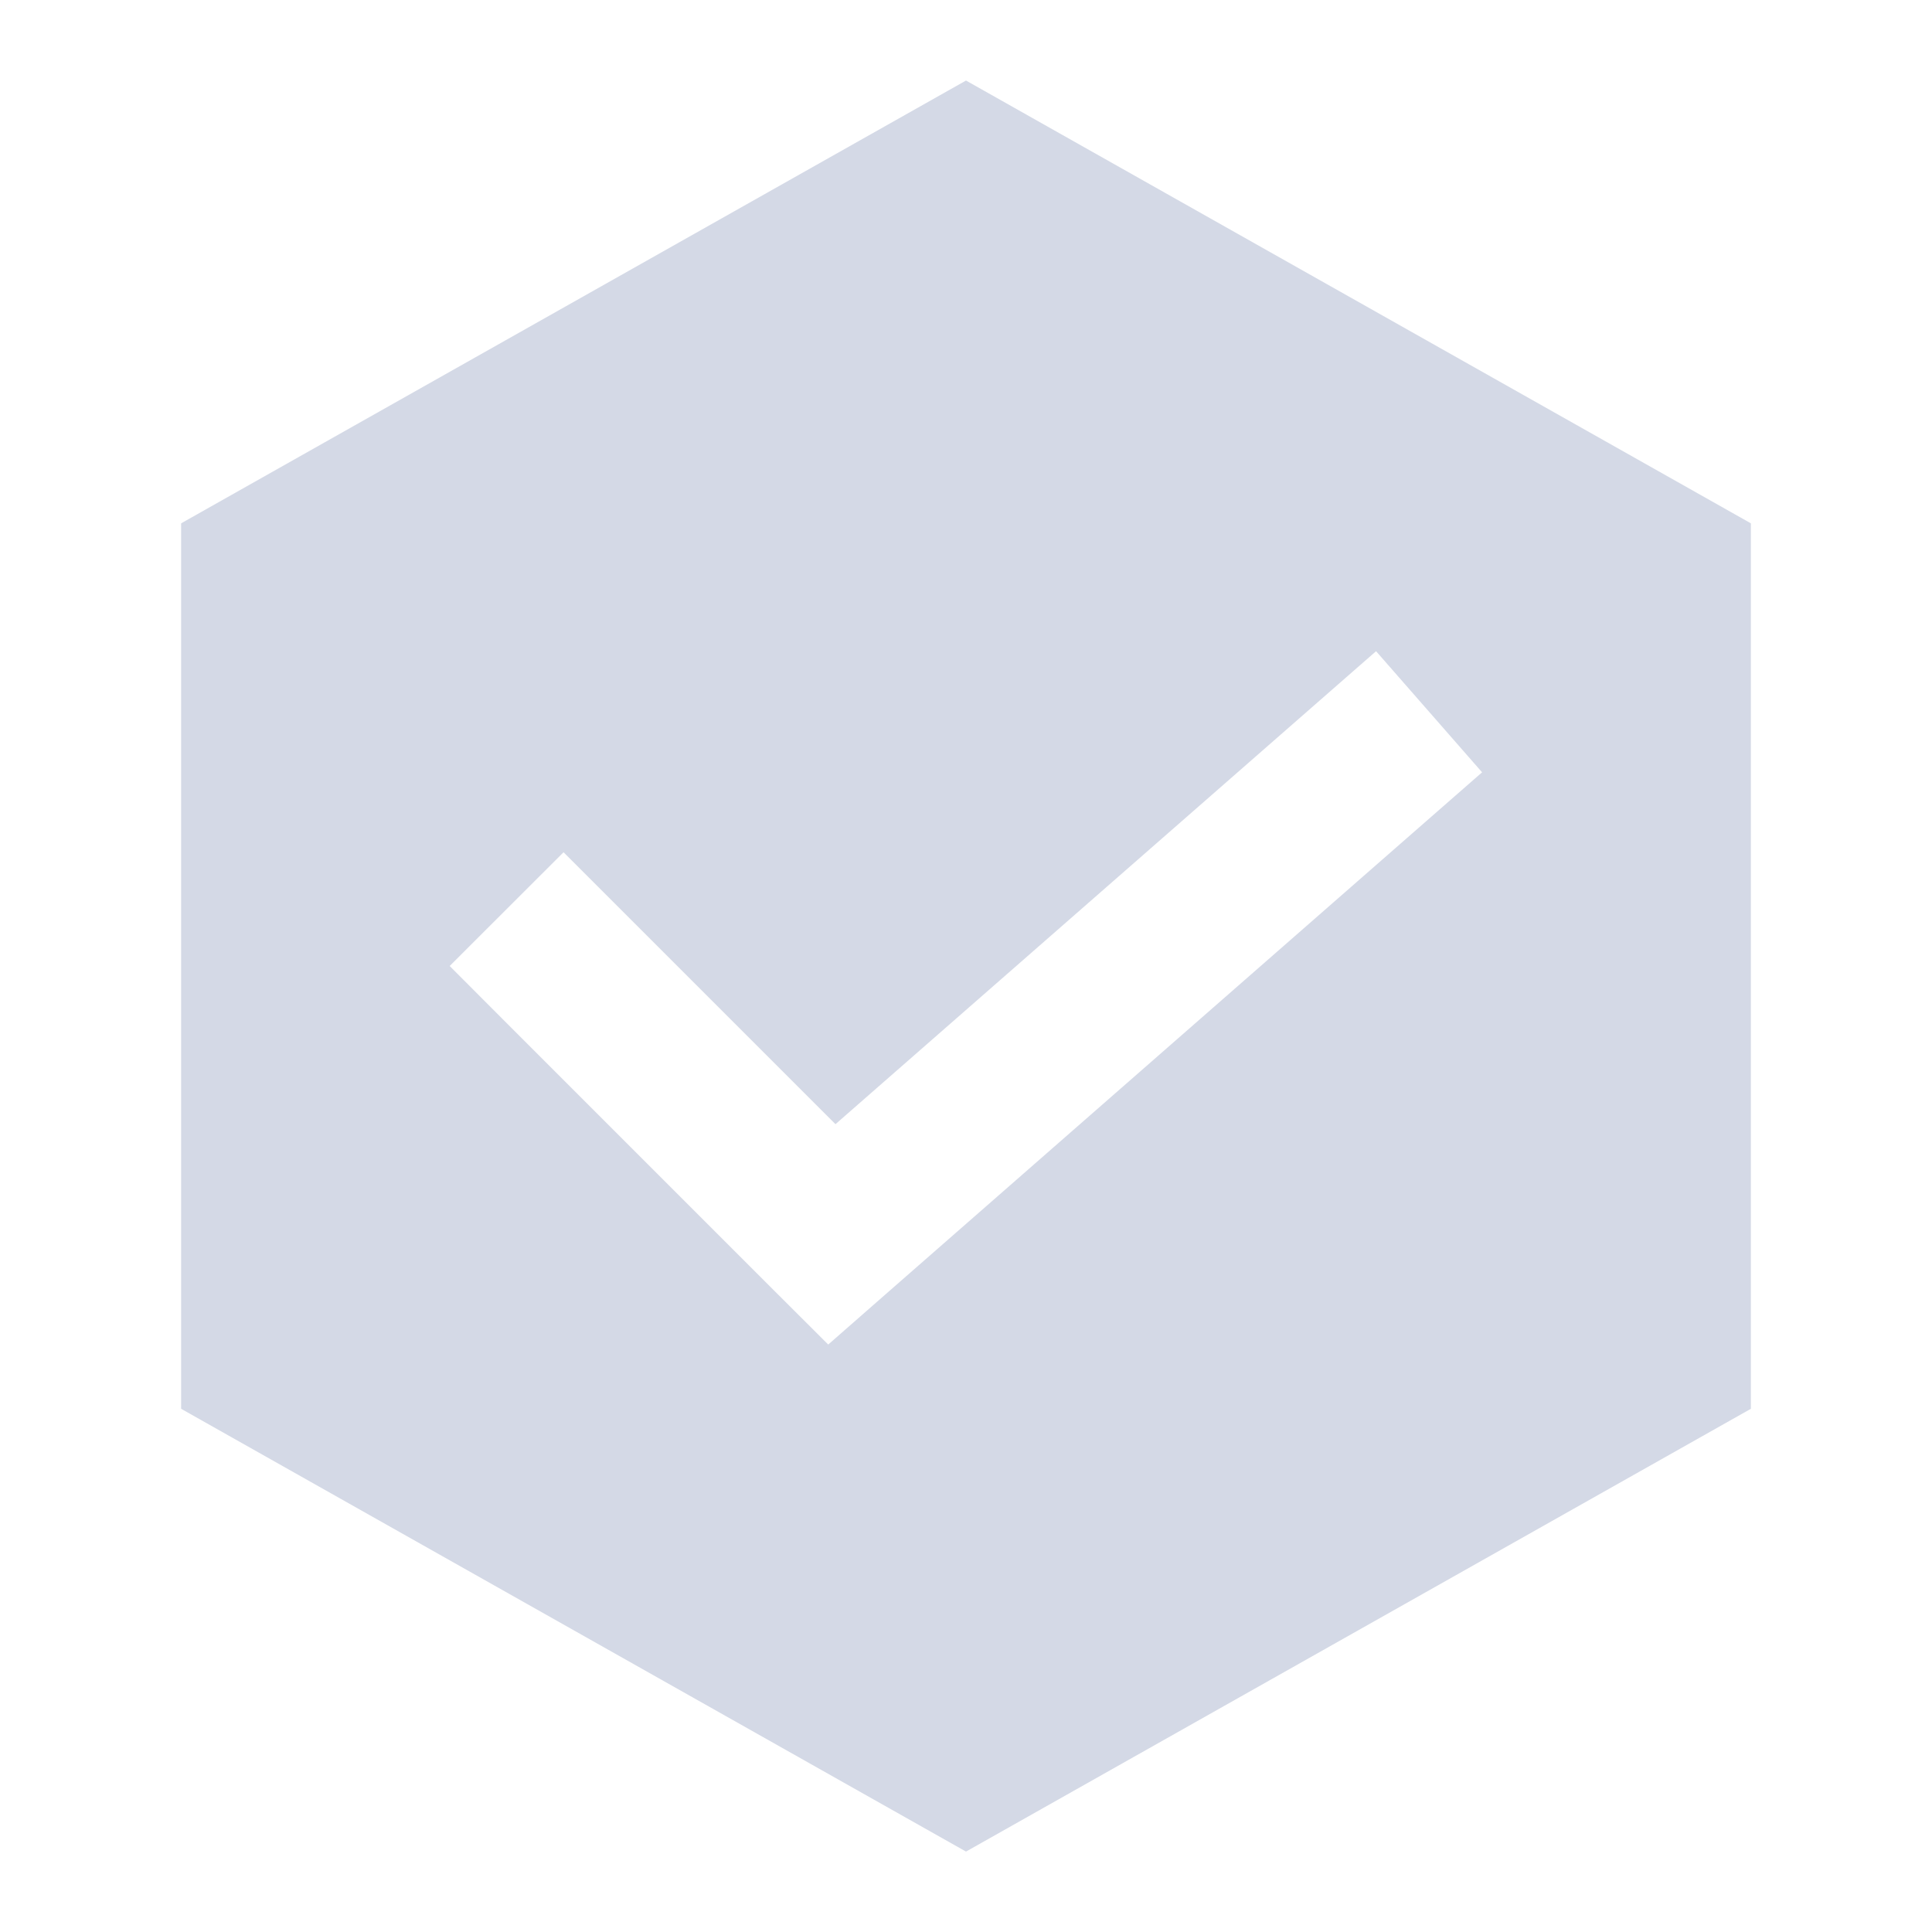 <svg width="16" height="16" viewBox="0 0 16 16" fill="none" xmlns="http://www.w3.org/2000/svg">
<path fill-rule="evenodd" clip-rule="evenodd" d="M1.5 4.334L8 0.667L14.5 4.334V11.667L8 15.334L1.5 11.667V4.334ZM11.772 6.835L12.274 6.396L11.396 5.393L10.894 5.832L6.919 9.31L5.138 7.529L4.667 7.058L3.724 8L4.195 8.472L6.417 10.694L6.859 11.135L7.328 10.724L11.772 6.835Z" fill="#D4D9E6"/>
</svg>

